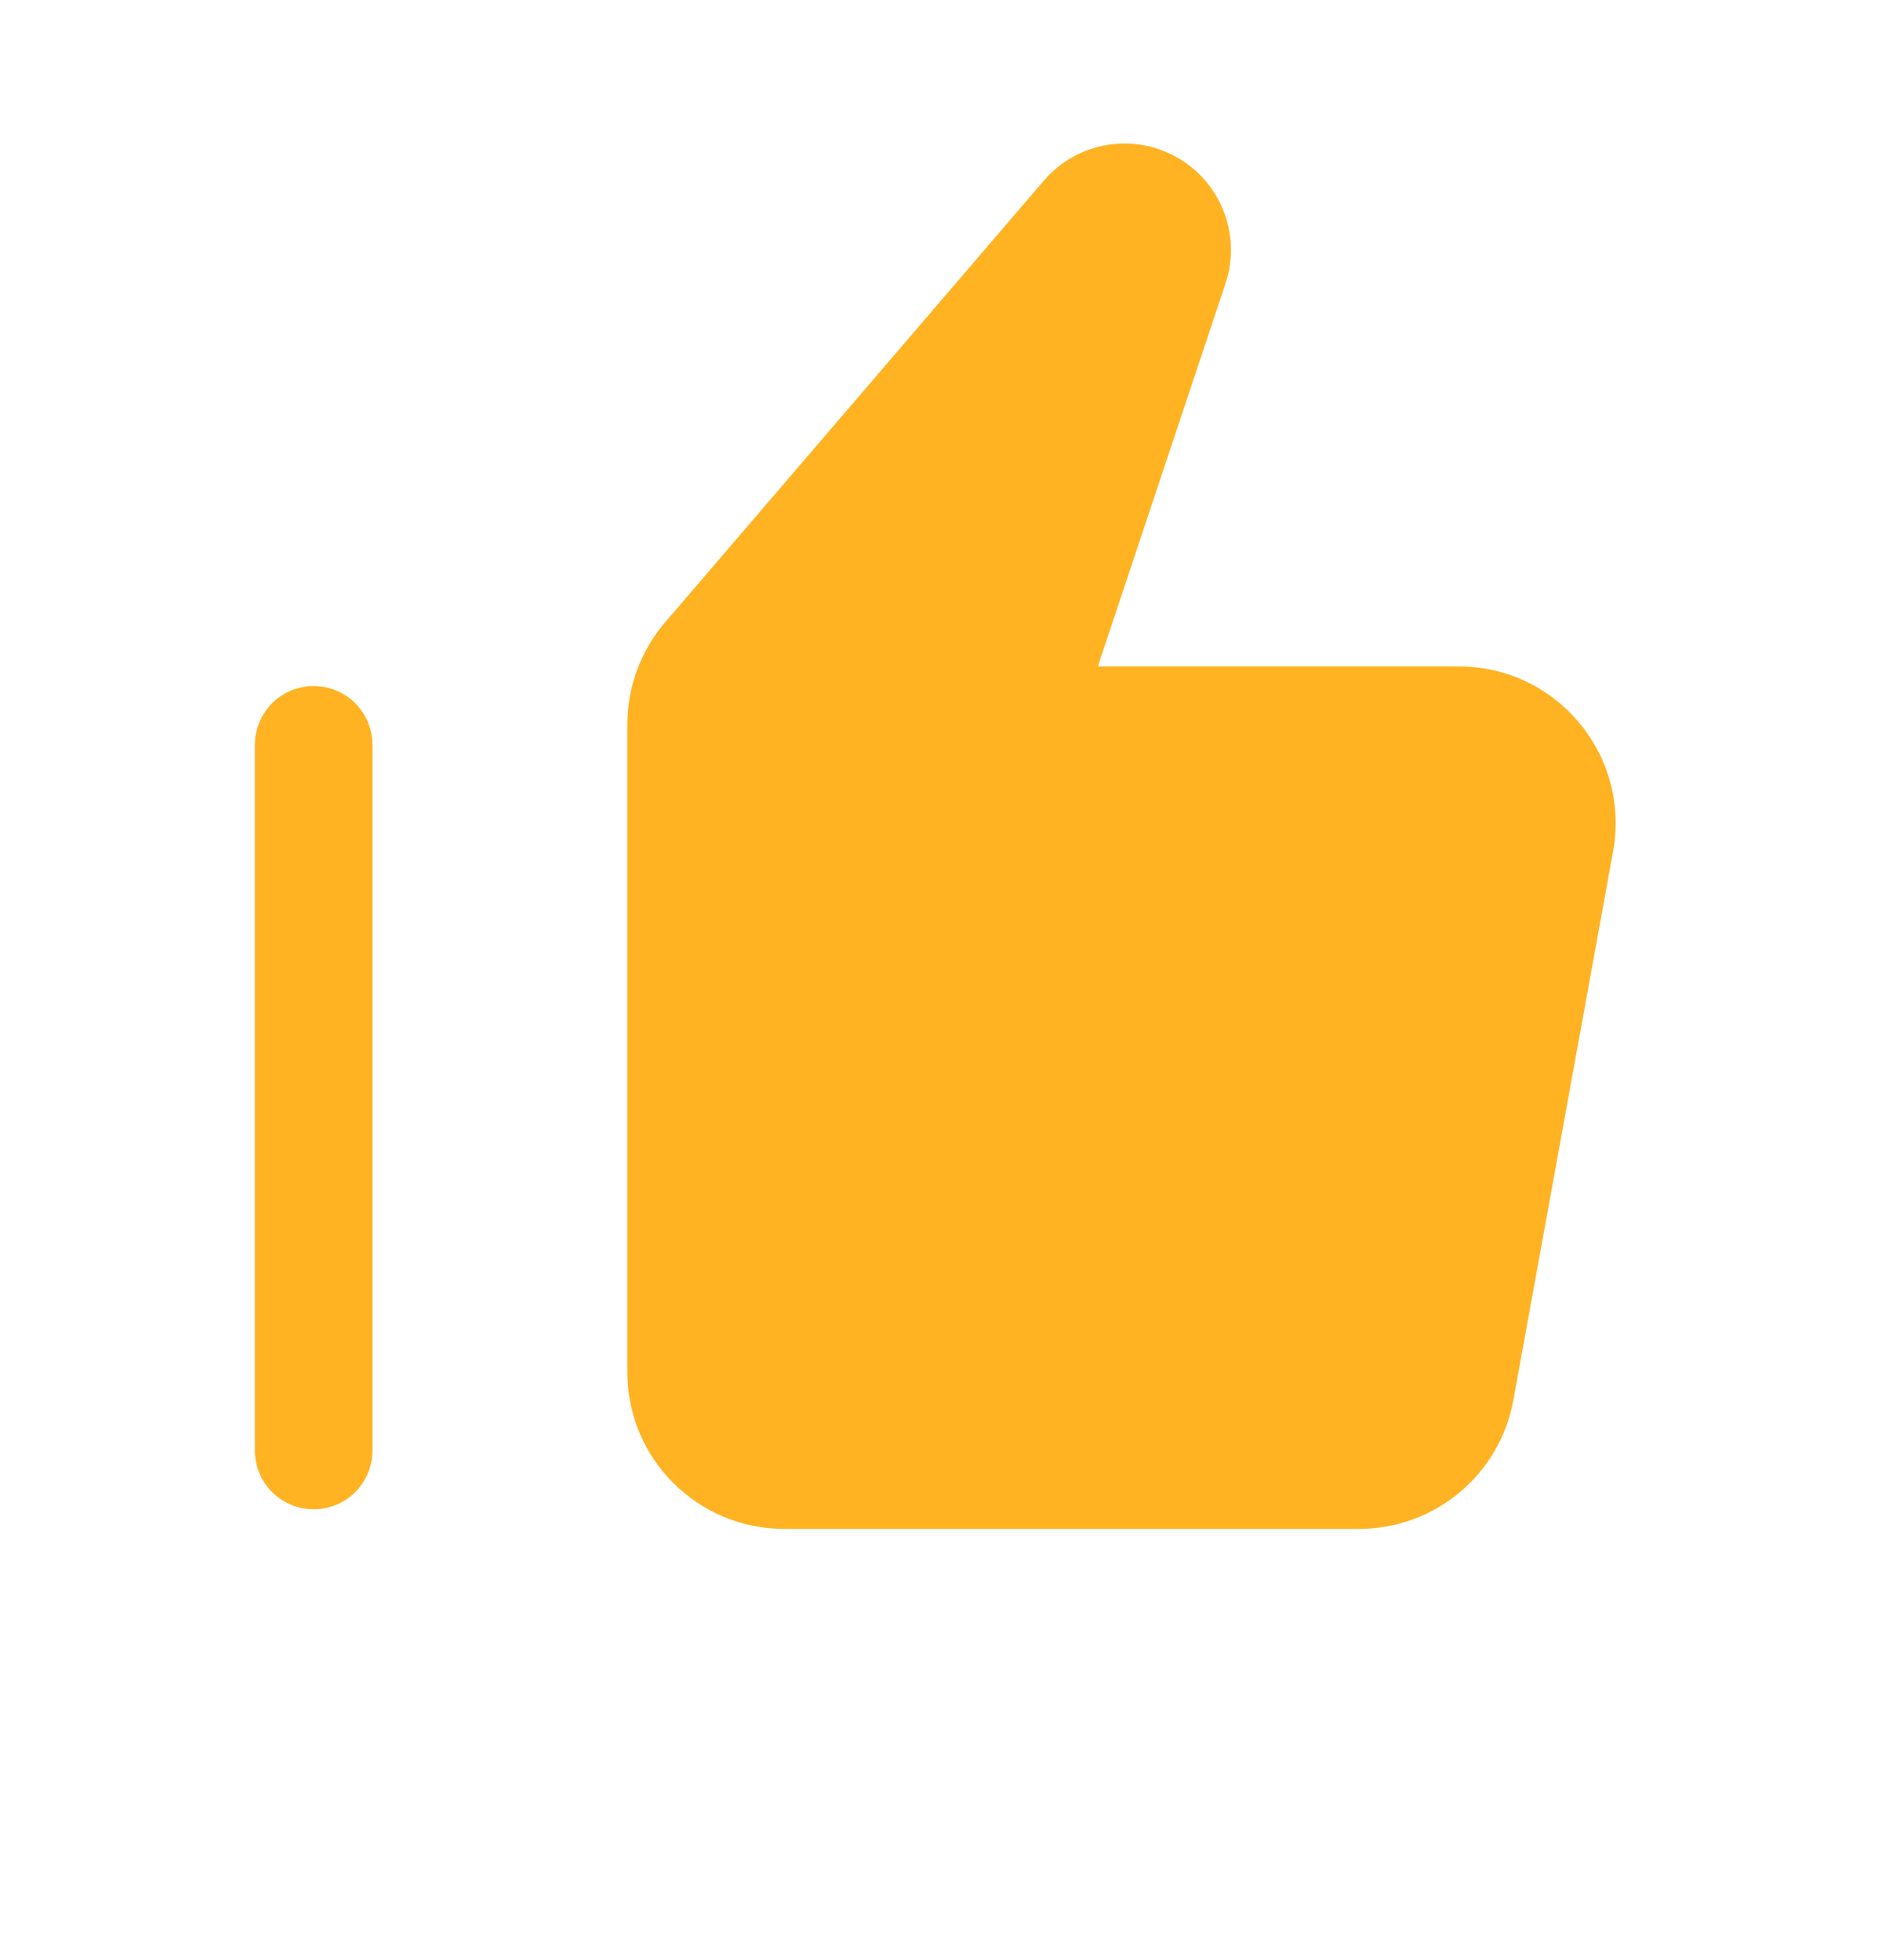 <svg width="24" height="25" viewBox="0 0 24 25" fill="none" xmlns="http://www.w3.org/2000/svg">
<path fill-rule="evenodd" clip-rule="evenodd" d="M8.481 7.938C8.171 8.301 8 8.762 8 9.24V17.5C8 18.605 8.895 19.5 10 19.5H17.331C18.297 19.5 19.126 18.809 19.299 17.858L20.571 10.858C20.794 9.63 19.851 8.5 18.604 8.5H14L15.628 3.616C15.841 2.976 15.551 2.276 14.947 1.974C14.391 1.695 13.716 1.832 13.311 2.304L8.481 7.938Z" fill="#FFB323"/>
<path d="M4 18.5V9.5" stroke="#FFB323" stroke-width="1.5" stroke-linecap="round"/>
</svg>
